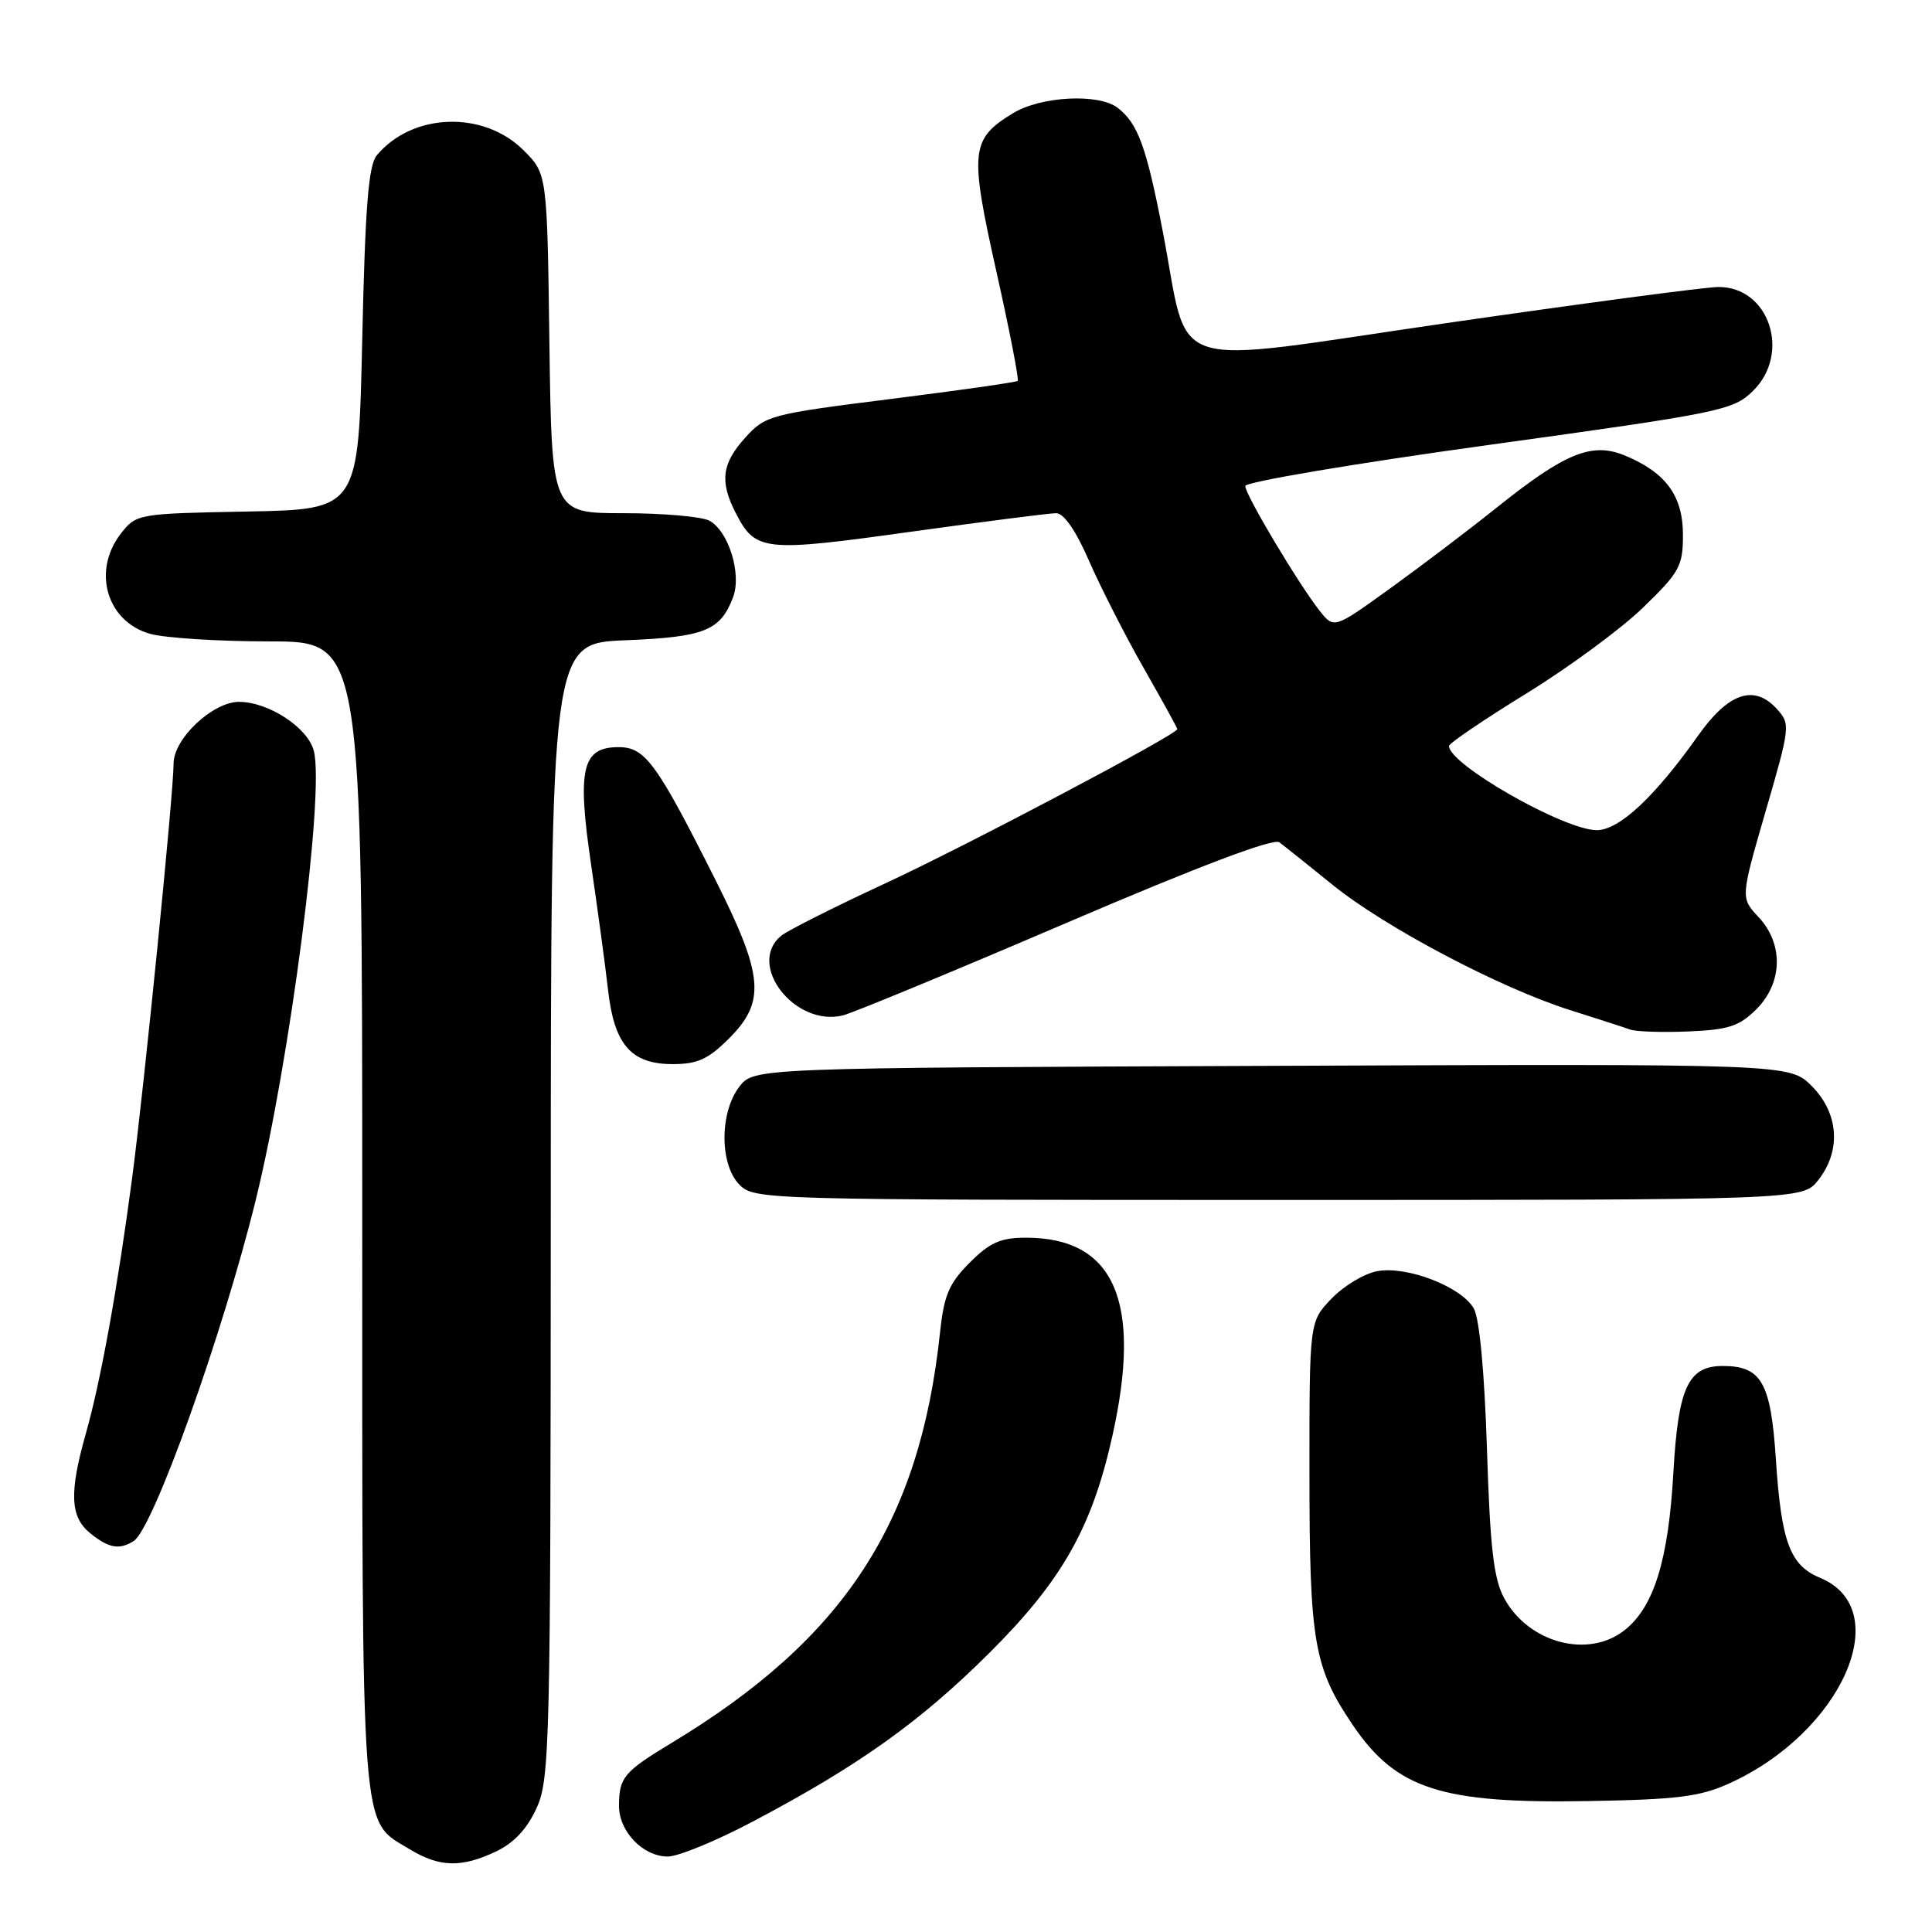 <?xml version="1.0" encoding="UTF-8" standalone="no"?>
<!DOCTYPE svg PUBLIC "-//W3C//DTD SVG 1.1//EN" "http://www.w3.org/Graphics/SVG/1.1/DTD/svg11.dtd" >
<svg xmlns="http://www.w3.org/2000/svg" xmlns:xlink="http://www.w3.org/1999/xlink" version="1.1" viewBox="0 0 256 256">
 <g >
 <path fill="currentColor"
d=" M 65.73 245.33 C 68.11 244.19 69.85 242.33 71.10 239.58 C 72.85 235.73 72.96 231.33 72.98 160.37 C 73.00 85.23 73.00 85.23 82.88 84.84 C 93.36 84.41 95.45 83.58 97.13 79.15 C 98.31 76.06 96.54 70.36 93.99 68.99 C 92.97 68.45 87.85 68.00 82.62 68.00 C 73.11 68.00 73.11 68.00 72.80 45.52 C 72.50 23.03 72.50 23.03 69.37 19.91 C 64.07 14.61 54.62 14.94 49.93 20.58 C 48.82 21.92 48.39 27.36 48.00 44.90 C 47.50 67.50 47.50 67.50 32.80 67.78 C 18.30 68.05 18.08 68.09 16.05 70.66 C 12.16 75.61 14.12 82.38 19.91 83.99 C 21.88 84.54 29.01 84.99 35.75 84.99 C 48.00 85.00 48.00 85.00 48.00 161.05 C 48.00 244.98 47.70 241.02 54.30 245.04 C 58.23 247.43 61.13 247.51 65.73 245.33 Z  M 99.74 241.37 C 113.77 233.97 121.91 228.16 131.08 219.04 C 140.71 209.45 144.68 202.46 147.39 190.30 C 151.37 172.47 147.69 164.00 135.95 164.00 C 132.59 164.00 131.17 164.63 128.50 167.30 C 125.75 170.05 125.09 171.60 124.56 176.55 C 121.88 201.81 111.86 217.13 89.00 230.94 C 82.66 234.77 82.04 235.51 82.02 239.25 C 82.00 242.67 85.19 246.00 88.49 246.00 C 89.86 246.00 94.93 243.92 99.74 241.37 Z  M 229.12 236.32 C 244.07 229.55 251.28 213.26 241.17 209.07 C 237.18 207.42 236.03 204.33 235.31 193.33 C 234.64 183.18 233.40 181.00 228.28 181.00 C 223.68 181.00 222.37 183.84 221.73 195.15 C 221.07 206.76 219.15 212.95 215.25 216.02 C 210.42 219.82 202.50 217.69 199.29 211.73 C 197.92 209.18 197.44 205.04 197.03 192.00 C 196.70 181.78 196.04 174.69 195.28 173.37 C 193.62 170.48 186.40 167.70 182.47 168.44 C 180.76 168.76 178.03 170.40 176.43 172.08 C 173.50 175.13 173.50 175.13 173.51 195.32 C 173.51 217.59 174.10 220.97 179.26 228.59 C 185.02 237.08 190.98 239.00 210.50 238.65 C 222.21 238.45 225.26 238.07 229.12 236.32 Z  M 17.72 204.19 C 20.30 202.55 29.50 176.83 33.89 159.00 C 38.43 140.53 43.01 105.16 41.59 99.52 C 40.82 96.43 35.61 93.01 31.67 93.00 C 28.18 93.00 23.00 97.88 23.00 101.17 C 23.00 105.07 19.13 143.76 17.52 156.00 C 15.61 170.48 13.36 182.95 11.39 189.90 C 9.15 197.79 9.29 201.01 11.95 203.16 C 14.41 205.15 15.82 205.40 17.72 204.19 Z  M 240.93 156.37 C 244.00 152.46 243.65 147.50 240.06 143.90 C 237.11 140.96 237.11 140.96 168.50 141.23 C 99.89 141.50 99.89 141.50 97.96 144.00 C 95.33 147.43 95.35 154.35 98.00 157.00 C 99.96 158.96 101.33 159.00 169.43 159.00 C 238.85 159.00 238.85 159.00 240.93 156.37 Z  M 96.60 137.60 C 101.46 132.74 101.19 129.33 94.91 116.81 C 87.02 101.10 85.50 99.00 81.97 99.00 C 77.11 99.00 76.45 101.87 78.34 114.68 C 79.21 120.63 80.22 128.05 80.57 131.18 C 81.39 138.44 83.63 141.00 89.14 141.00 C 92.42 141.00 93.85 140.35 96.60 137.60 Z  M 232.73 133.73 C 236.23 130.22 236.35 125.07 233.01 121.51 C 230.63 118.97 230.63 118.97 233.96 107.48 C 237.22 96.26 237.25 95.94 235.45 93.95 C 232.45 90.63 229.03 91.78 225.01 97.47 C 219.26 105.60 214.55 110.00 211.58 110.00 C 207.28 110.00 192.00 101.30 192.00 98.85 C 192.00 98.49 196.59 95.38 202.19 91.93 C 207.80 88.48 214.78 83.35 217.69 80.53 C 222.56 75.82 223.00 75.01 223.00 70.88 C 223.00 65.72 220.75 62.63 215.36 60.38 C 210.96 58.54 207.44 59.96 198.27 67.30 C 194.55 70.28 188.18 75.10 184.13 78.02 C 176.76 83.33 176.76 83.33 174.85 80.92 C 172.06 77.38 165.00 65.55 165.00 64.40 C 165.00 63.86 179.51 61.41 197.25 58.96 C 228.00 54.71 229.63 54.38 232.25 51.83 C 237.37 46.85 234.43 37.97 227.68 38.03 C 225.93 38.04 209.70 40.20 191.61 42.82 C 153.62 48.33 157.74 49.67 154.07 30.65 C 151.91 19.45 150.78 16.35 148.09 14.28 C 145.57 12.35 137.92 12.75 134.23 15.00 C 128.62 18.42 128.45 19.98 132.01 35.90 C 133.76 43.73 135.04 50.28 134.85 50.47 C 134.66 50.65 127.08 51.73 118.00 52.87 C 102.03 54.88 101.41 55.05 98.75 57.99 C 95.63 61.44 95.34 63.82 97.51 68.02 C 100.11 73.06 101.23 73.17 120.55 70.48 C 130.33 69.12 139.05 68.00 139.94 68.00 C 140.97 68.00 142.56 70.31 144.32 74.35 C 145.85 77.85 149.10 84.23 151.55 88.53 C 154.00 92.82 156.00 96.46 156.00 96.61 C 156.00 97.31 128.11 112.04 117.26 117.07 C 110.51 120.20 104.32 123.32 103.50 124.00 C 98.88 127.83 105.35 136.13 111.71 134.54 C 113.08 134.19 126.38 128.69 141.26 122.31 C 158.86 114.77 168.75 111.03 169.52 111.61 C 170.18 112.10 173.37 114.65 176.61 117.27 C 183.51 122.86 198.75 130.90 208.00 133.83 C 211.57 134.96 215.18 136.12 216.00 136.42 C 216.82 136.71 220.32 136.82 223.78 136.67 C 229.04 136.45 230.48 135.97 232.73 133.73 Z "/>
</g>
</svg>